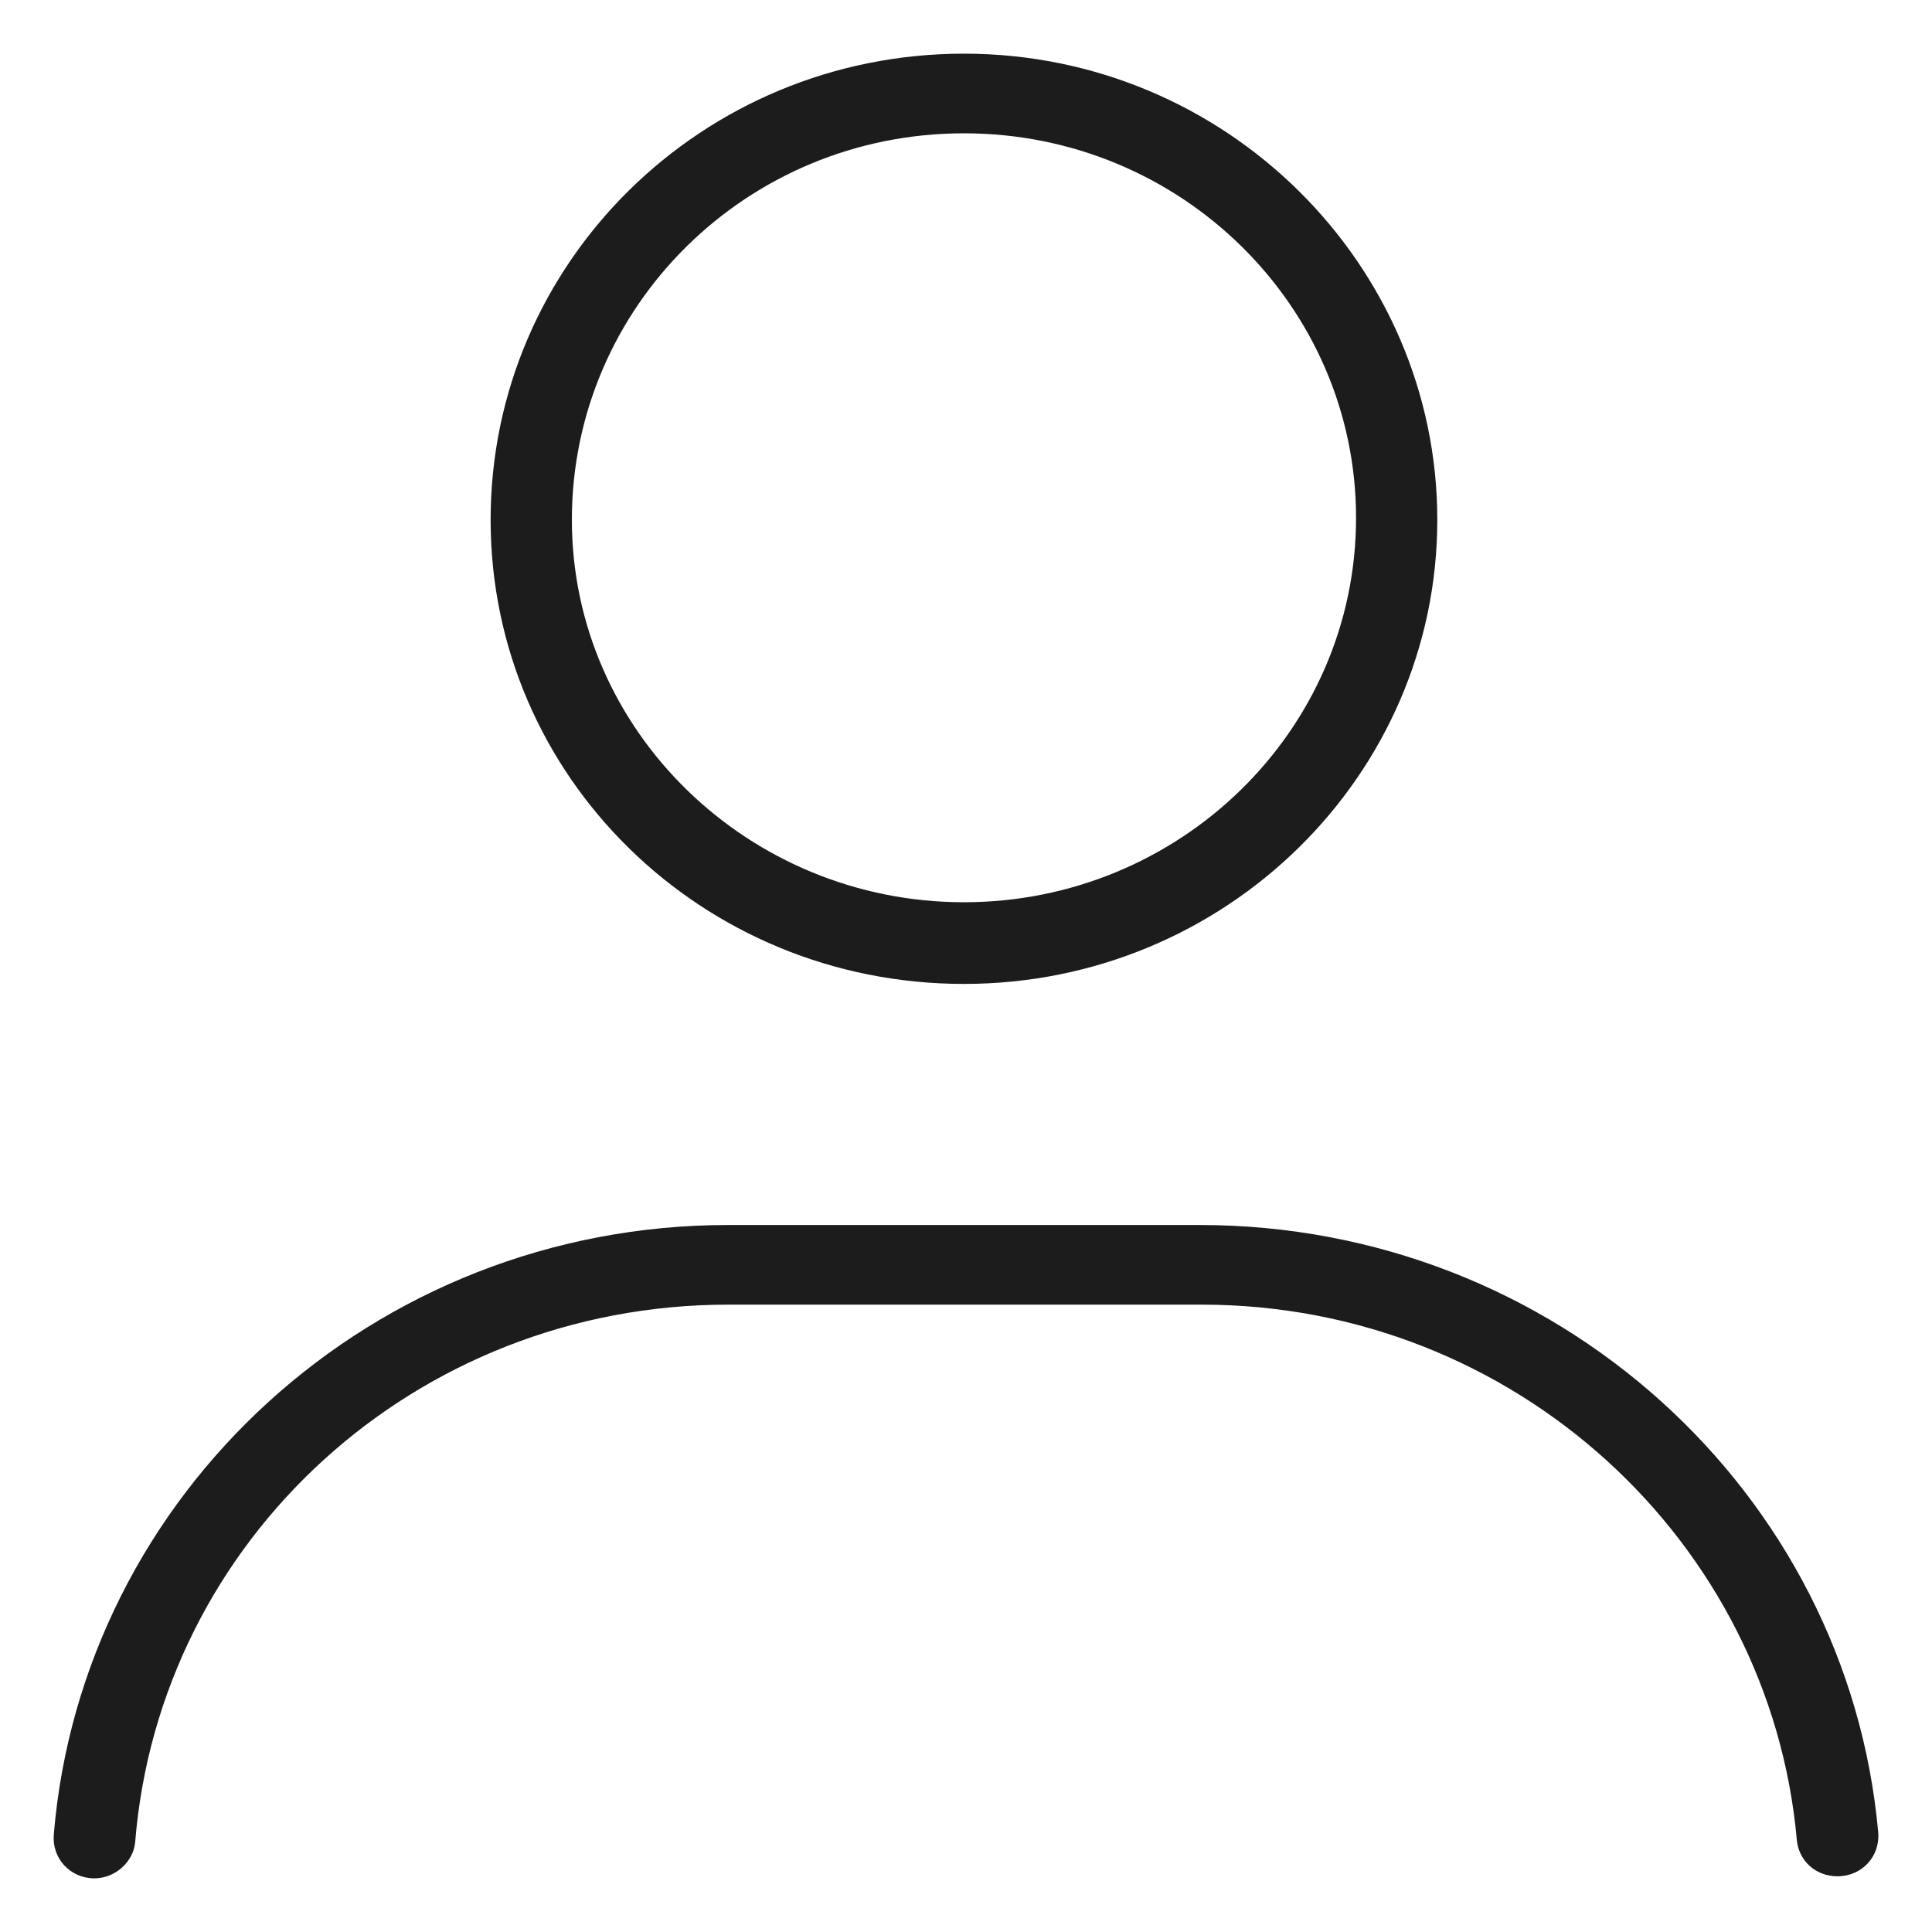<svg width="18" height="18" viewBox="0 0 18 18" fill="none" xmlns="http://www.w3.org/2000/svg">
<path id="Vector" d="M11.177 11.413H6.785C3.473 11.413 0.766 13.918 0.501 17.092C0.483 17.314 0.653 17.5 0.88 17.5C1.069 17.5 1.24 17.352 1.259 17.166C1.486 14.345 3.871 12.155 6.785 12.155H11.196C14.111 12.155 16.495 14.364 16.741 17.147C16.76 17.333 16.912 17.481 17.12 17.481C17.347 17.481 17.517 17.296 17.499 17.073C17.215 13.9 14.489 11.413 11.177 11.413ZM8.981 9.167C11.423 9.167 13.391 7.218 13.391 4.843C13.391 2.467 11.423 0.5 8.981 0.5C6.539 0.5 4.571 2.449 4.571 4.843C4.571 7.237 6.539 9.167 8.981 9.167ZM8.981 1.242C11.006 1.242 12.634 2.857 12.634 4.824C12.634 6.81 10.987 8.406 8.981 8.406C6.975 8.406 5.328 6.81 5.328 4.843C5.328 2.857 6.956 1.242 8.981 1.242Z" fill="#1C1C1C"/>
</svg>
